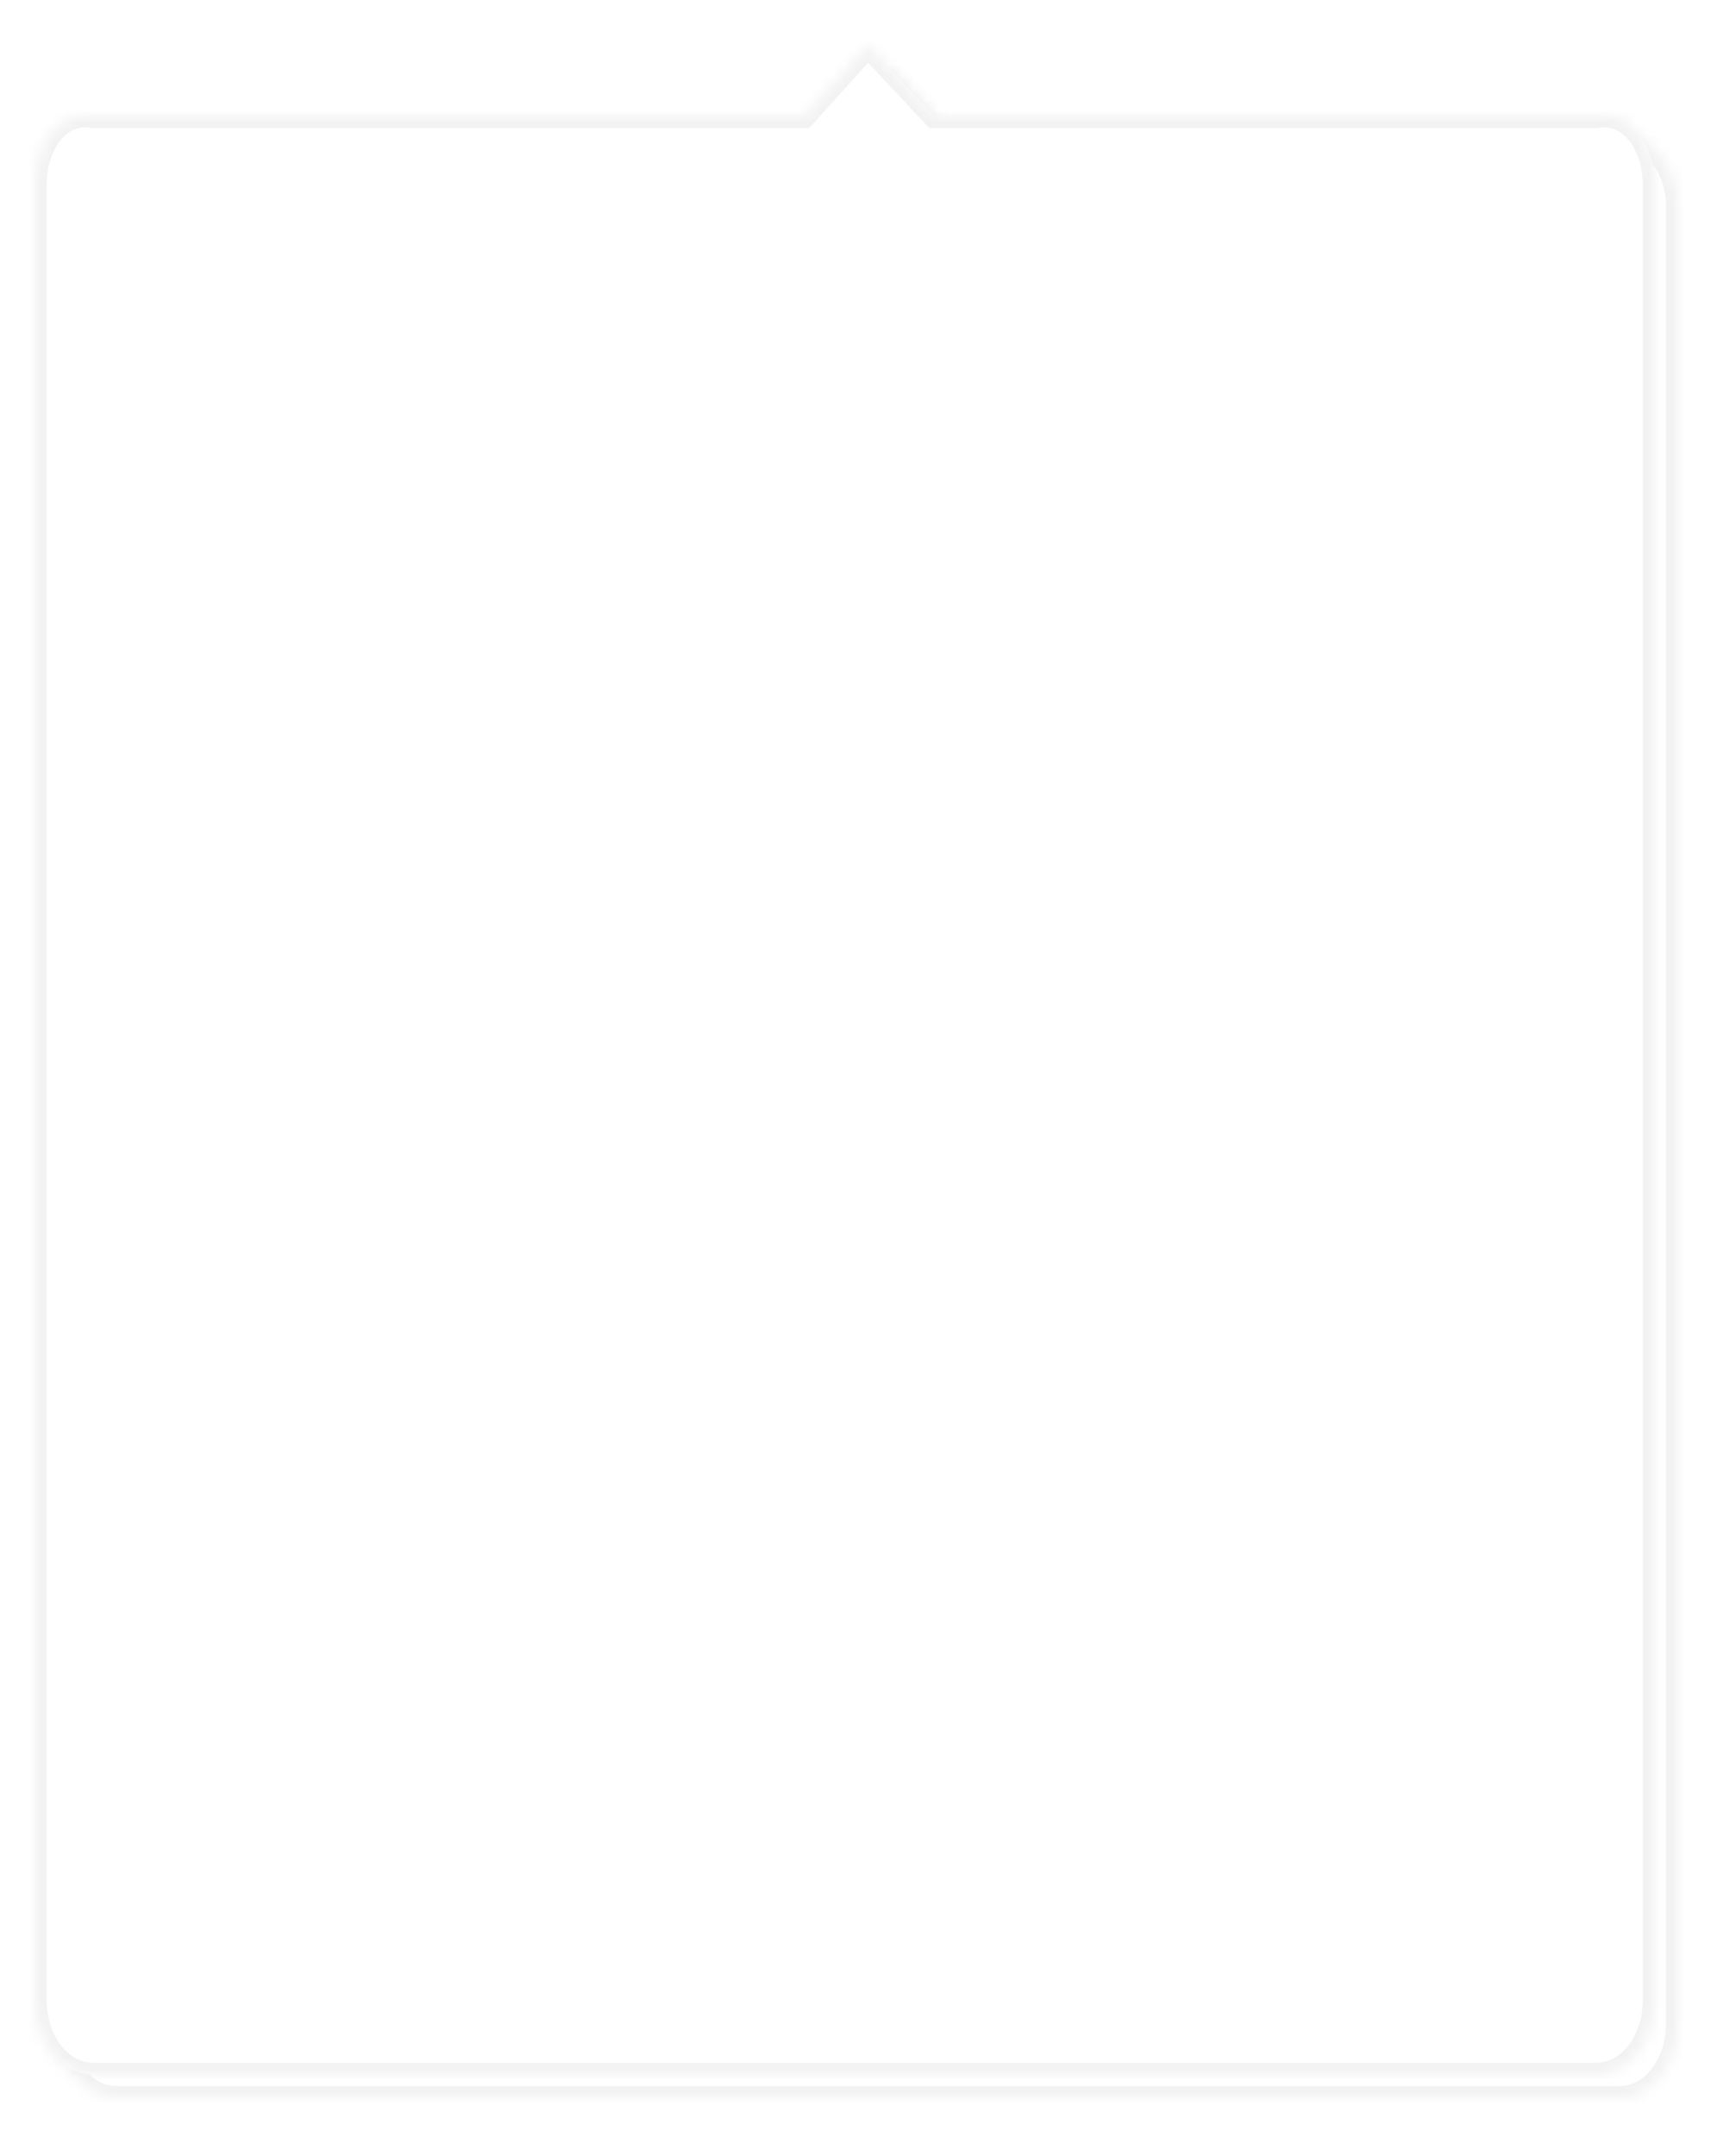 ﻿<?xml version="1.0" encoding="utf-8"?>
<svg version="1.1" xmlns:xlink="http://www.w3.org/1999/xlink" width="149px" height="185px" xmlns="http://www.w3.org/2000/svg">
  <defs>
    <mask fill="white" id="clip29">
      <path d="M 0 168.566  L 0 12.868  C 0 9.265  2.2 6.434  5 7  L 66 7  L 71.5 0.901  L 77.2 7  L 134 7  C 136.8 6.434  139 9.265  139 12.868  L 139 168.566  C 139 172.169  136.8 175  134 175  L 5 175  C 2.2 175  0 172.169  0 168.566  Z " fill-rule="evenodd" />
    </mask>
    <filter x="1293px" y="67px" width="149px" height="185px" filterUnits="userSpaceOnUse" id="filter30">
      <feOffset dx="2" dy="2" in="SourceAlpha" result="shadowOffsetInner" />
      <feGaussianBlur stdDeviation="2.5" in="shadowOffsetInner" result="shadowGaussian" />
      <feComposite in2="shadowGaussian" operator="atop" in="SourceAlpha" result="shadowComposite" />
      <feColorMatrix type="matrix" values="0 0 0 0 0.667  0 0 0 0 0.667  0 0 0 0 0.667  0 0 0 0.349 0  " in="shadowComposite" />
    </filter>
    <g id="widget31">
      <path d="M 0 168.566  L 0 12.868  C 0 9.265  2.2 6.434  5 7  L 66 7  L 71.5 0.901  L 77.2 7  L 134 7  C 136.8 6.434  139 9.265  139 12.868  L 139 168.566  C 139 172.169  136.8 175  134 175  L 5 175  C 2.2 175  0 172.169  0 168.566  Z " fill-rule="nonzero" fill="#ffffff" stroke="none" transform="matrix(1 0 0 1 1296 70 )" />
      <path d="M 0 168.566  L 0 12.868  C 0 9.265  2.2 6.434  5 7  L 66 7  L 71.5 0.901  L 77.2 7  L 134 7  C 136.8 6.434  139 9.265  139 12.868  L 139 168.566  C 139 172.169  136.8 175  134 175  L 5 175  C 2.2 175  0 172.169  0 168.566  Z " stroke-width="2" stroke="#f2f2f2" fill="none" transform="matrix(1 0 0 1 1296 70 )" mask="url(#clip29)" />
    </g>
  </defs>
  <g transform="matrix(1 0 0 1 -1293 -67 )">
    <use xlink:href="#widget31" filter="url(#filter30)" />
    <use xlink:href="#widget31" />
  </g>
</svg>